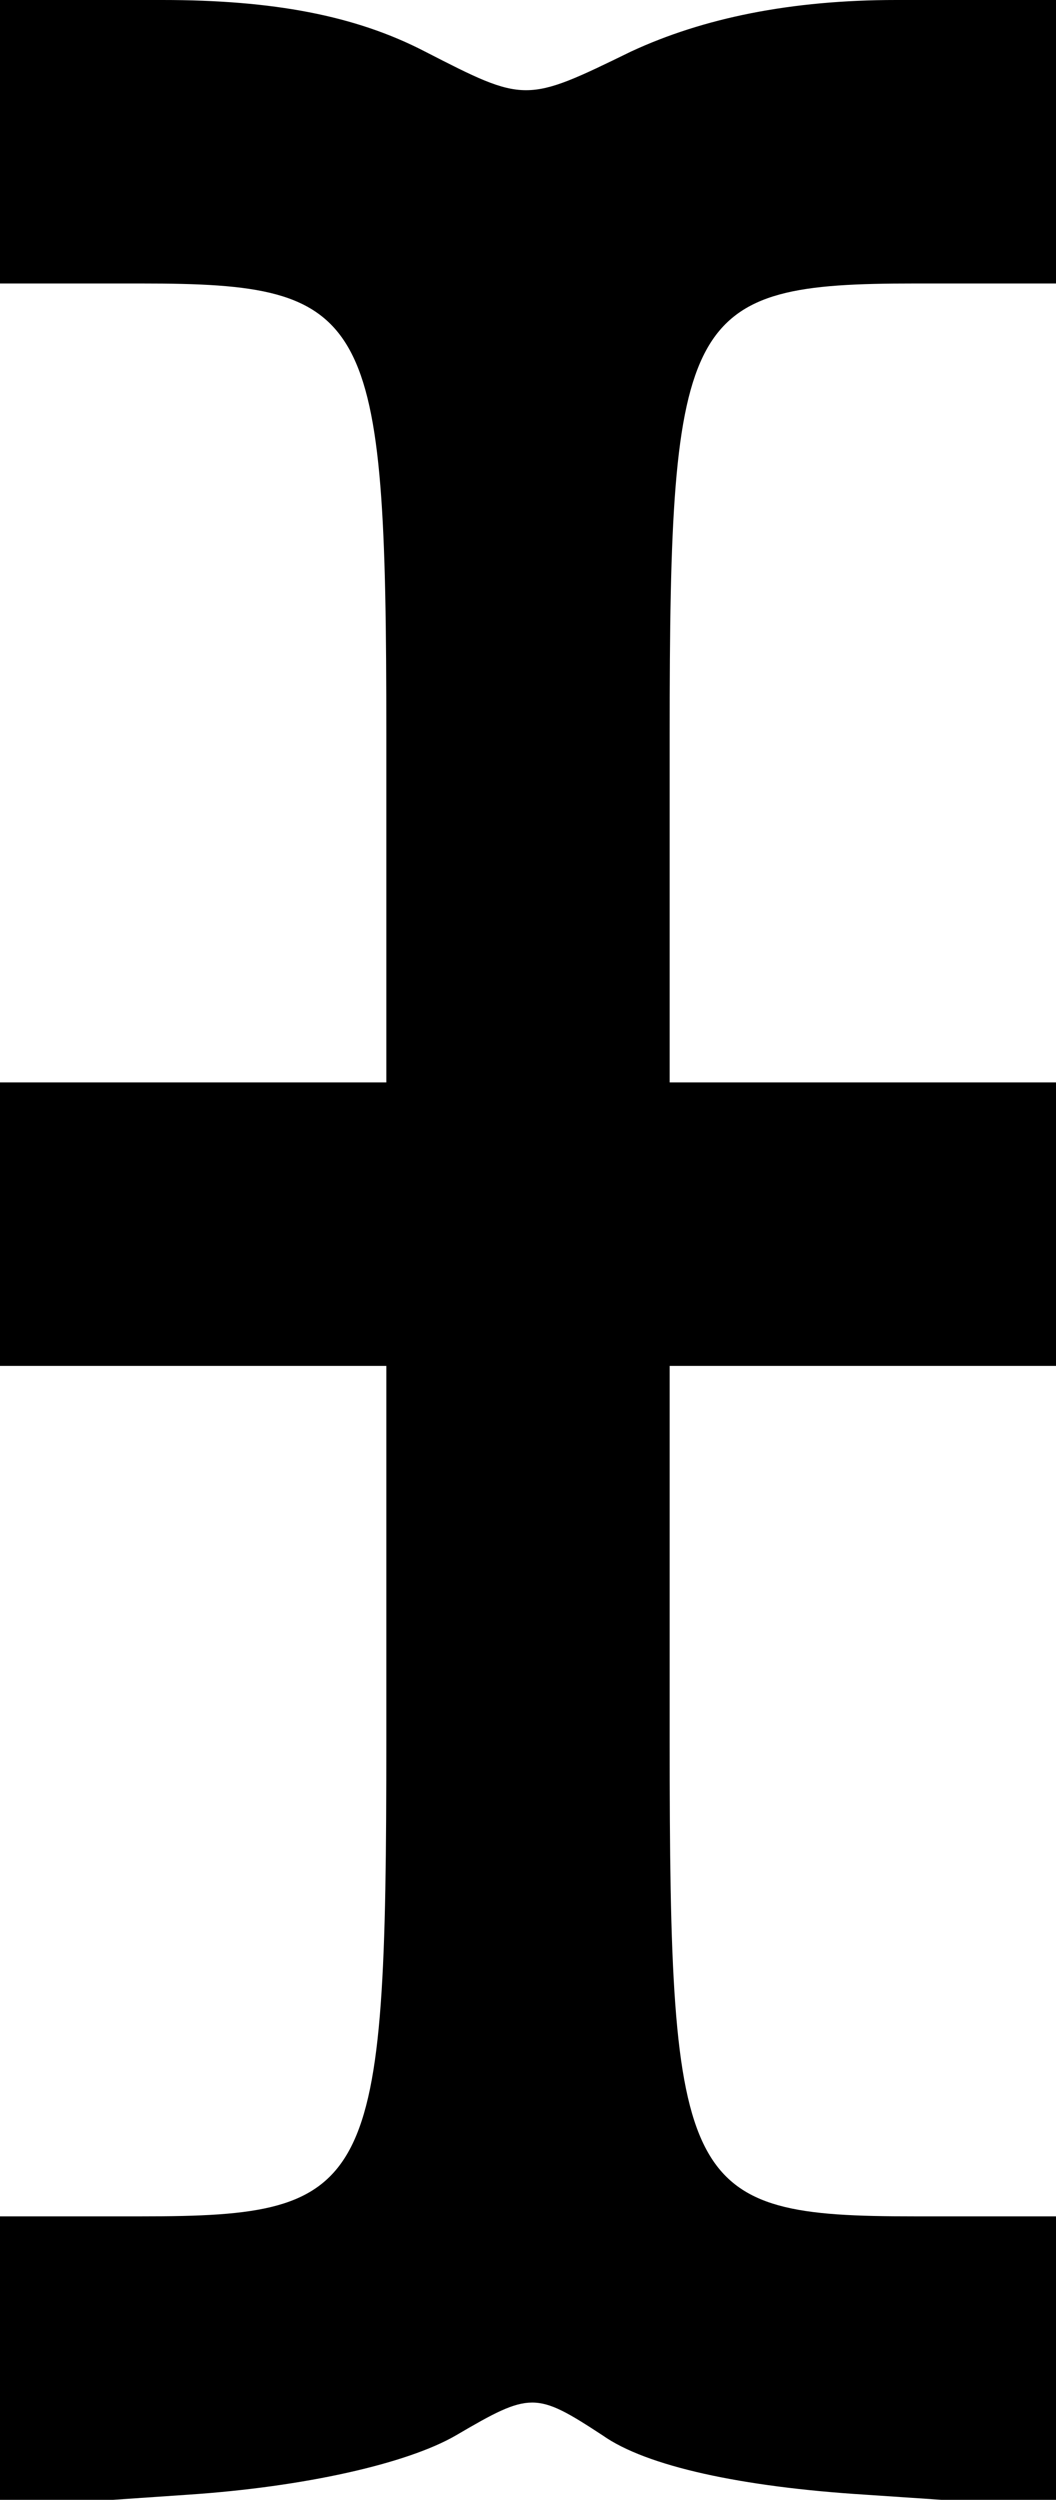 <?xml version="1.0" standalone="no"?>
<!DOCTYPE svg PUBLIC "-//W3C//DTD SVG 20010904//EN"
 "http://www.w3.org/TR/2001/REC-SVG-20010904/DTD/svg10.dtd">
<svg version="1.0" xmlns="http://www.w3.org/2000/svg"
 width="41pt" height="97pt" viewBox="0 0 41 97"
 preserveAspectRatio="xMidYMid meet">

<g transform="translate(0,97) scale(0.1,-0.1)"
fill="#000000" stroke="none">
<path d="M0 915 l0 -55 55 0 c89 0 95 -11 95 -175 l0 -135 -75 0 -75 0 0 -55
0 -55 75 0 75 0 0 -145 c0 -175 -5 -185 -95 -185 l-55 0 0 -56 0 -57 73 5 c45
3 85 12 104 23 29 17 31 17 57 0 17 -12 54 -20 102 -23 l74 -5 0 57 0 56 -55
0 c-90 0 -95 10 -95 185 l0 145 75 0 75 0 0 55 0 55 -75 0 -75 0 0 135 c0 164
6 175 95 175 l55 0 0 55 0 55 -62 0 c-41 0 -75 -7 -103 -20 -41 -20 -41 -20
-80 0 -27 14 -59 20 -102 20 l-63 0 0 -55z"/>
</g>
</svg>

